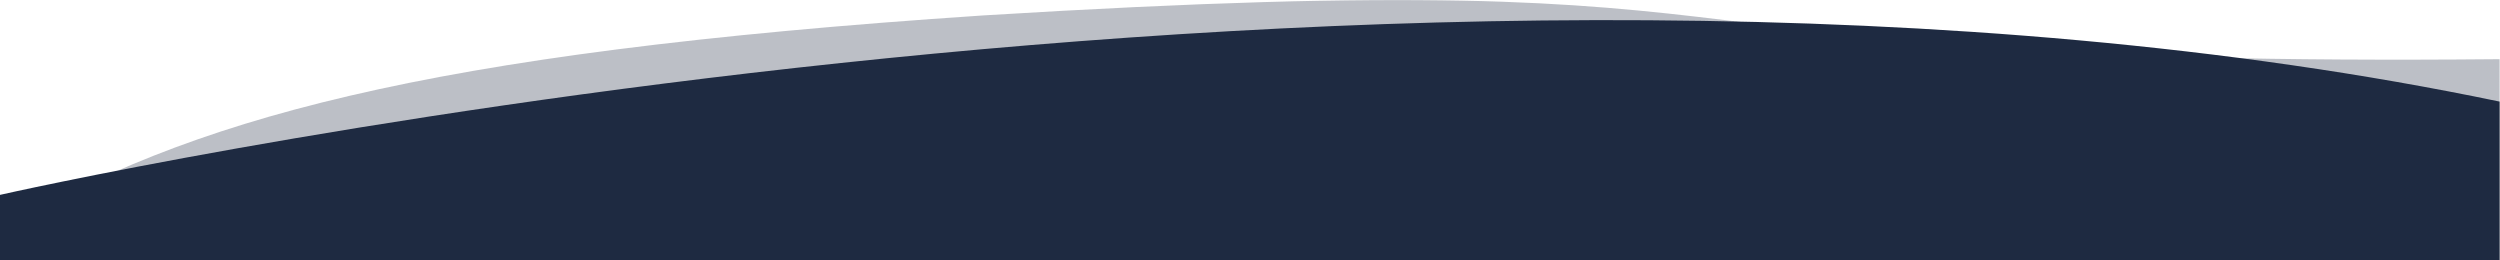 <svg preserveAspectRatio="none"  xmlns="http://www.w3.org/2000/svg" xmlns:xlink="http://www.w3.org/1999/xlink" width="1920" height="200" viewBox="0 0 1920 200">
  <defs>
    <rect id="bg-liquid--top-a" width="2028" height="200"/>
  </defs>
  <g fill="none" fill-rule="evenodd" transform="translate(-51)">
    <mask id="bg-liquid--top-b" fill="#fff">
      <use xlink:href="#bg-liquid--top-a"/>
    </mask>
    <g fill="#1E2A41" fill-rule="nonzero" mask="url(#bg-liquid--top-b)">
      <g transform="translate(51)">
        <path d="M-3.41060513e-13,146.757 C-3.41060513e-13,146.757 946.261,-125.764 1919.688,71.922 L1919.688,1065.059 C1774.752,1149.991 1599.875,1201.559 1164.423,1230.467 C488.661,1272.024 707.894,1190.278 -3.41060513e-13,1196.849 L-3.41060513e-13,146.757 Z" opacity=".3" transform="rotate(180 959.844 621.151)"/>
        <path d="M0,149.671 C0,149.671 1082.3,-96.576 1919.688,78.028 L1919.688,1028.813 C1208.785,1227.848 509.533,1229.654 0,1154.983 L0,149.671 Z"/>
      </g>
    </g>
  </g>
</svg>
